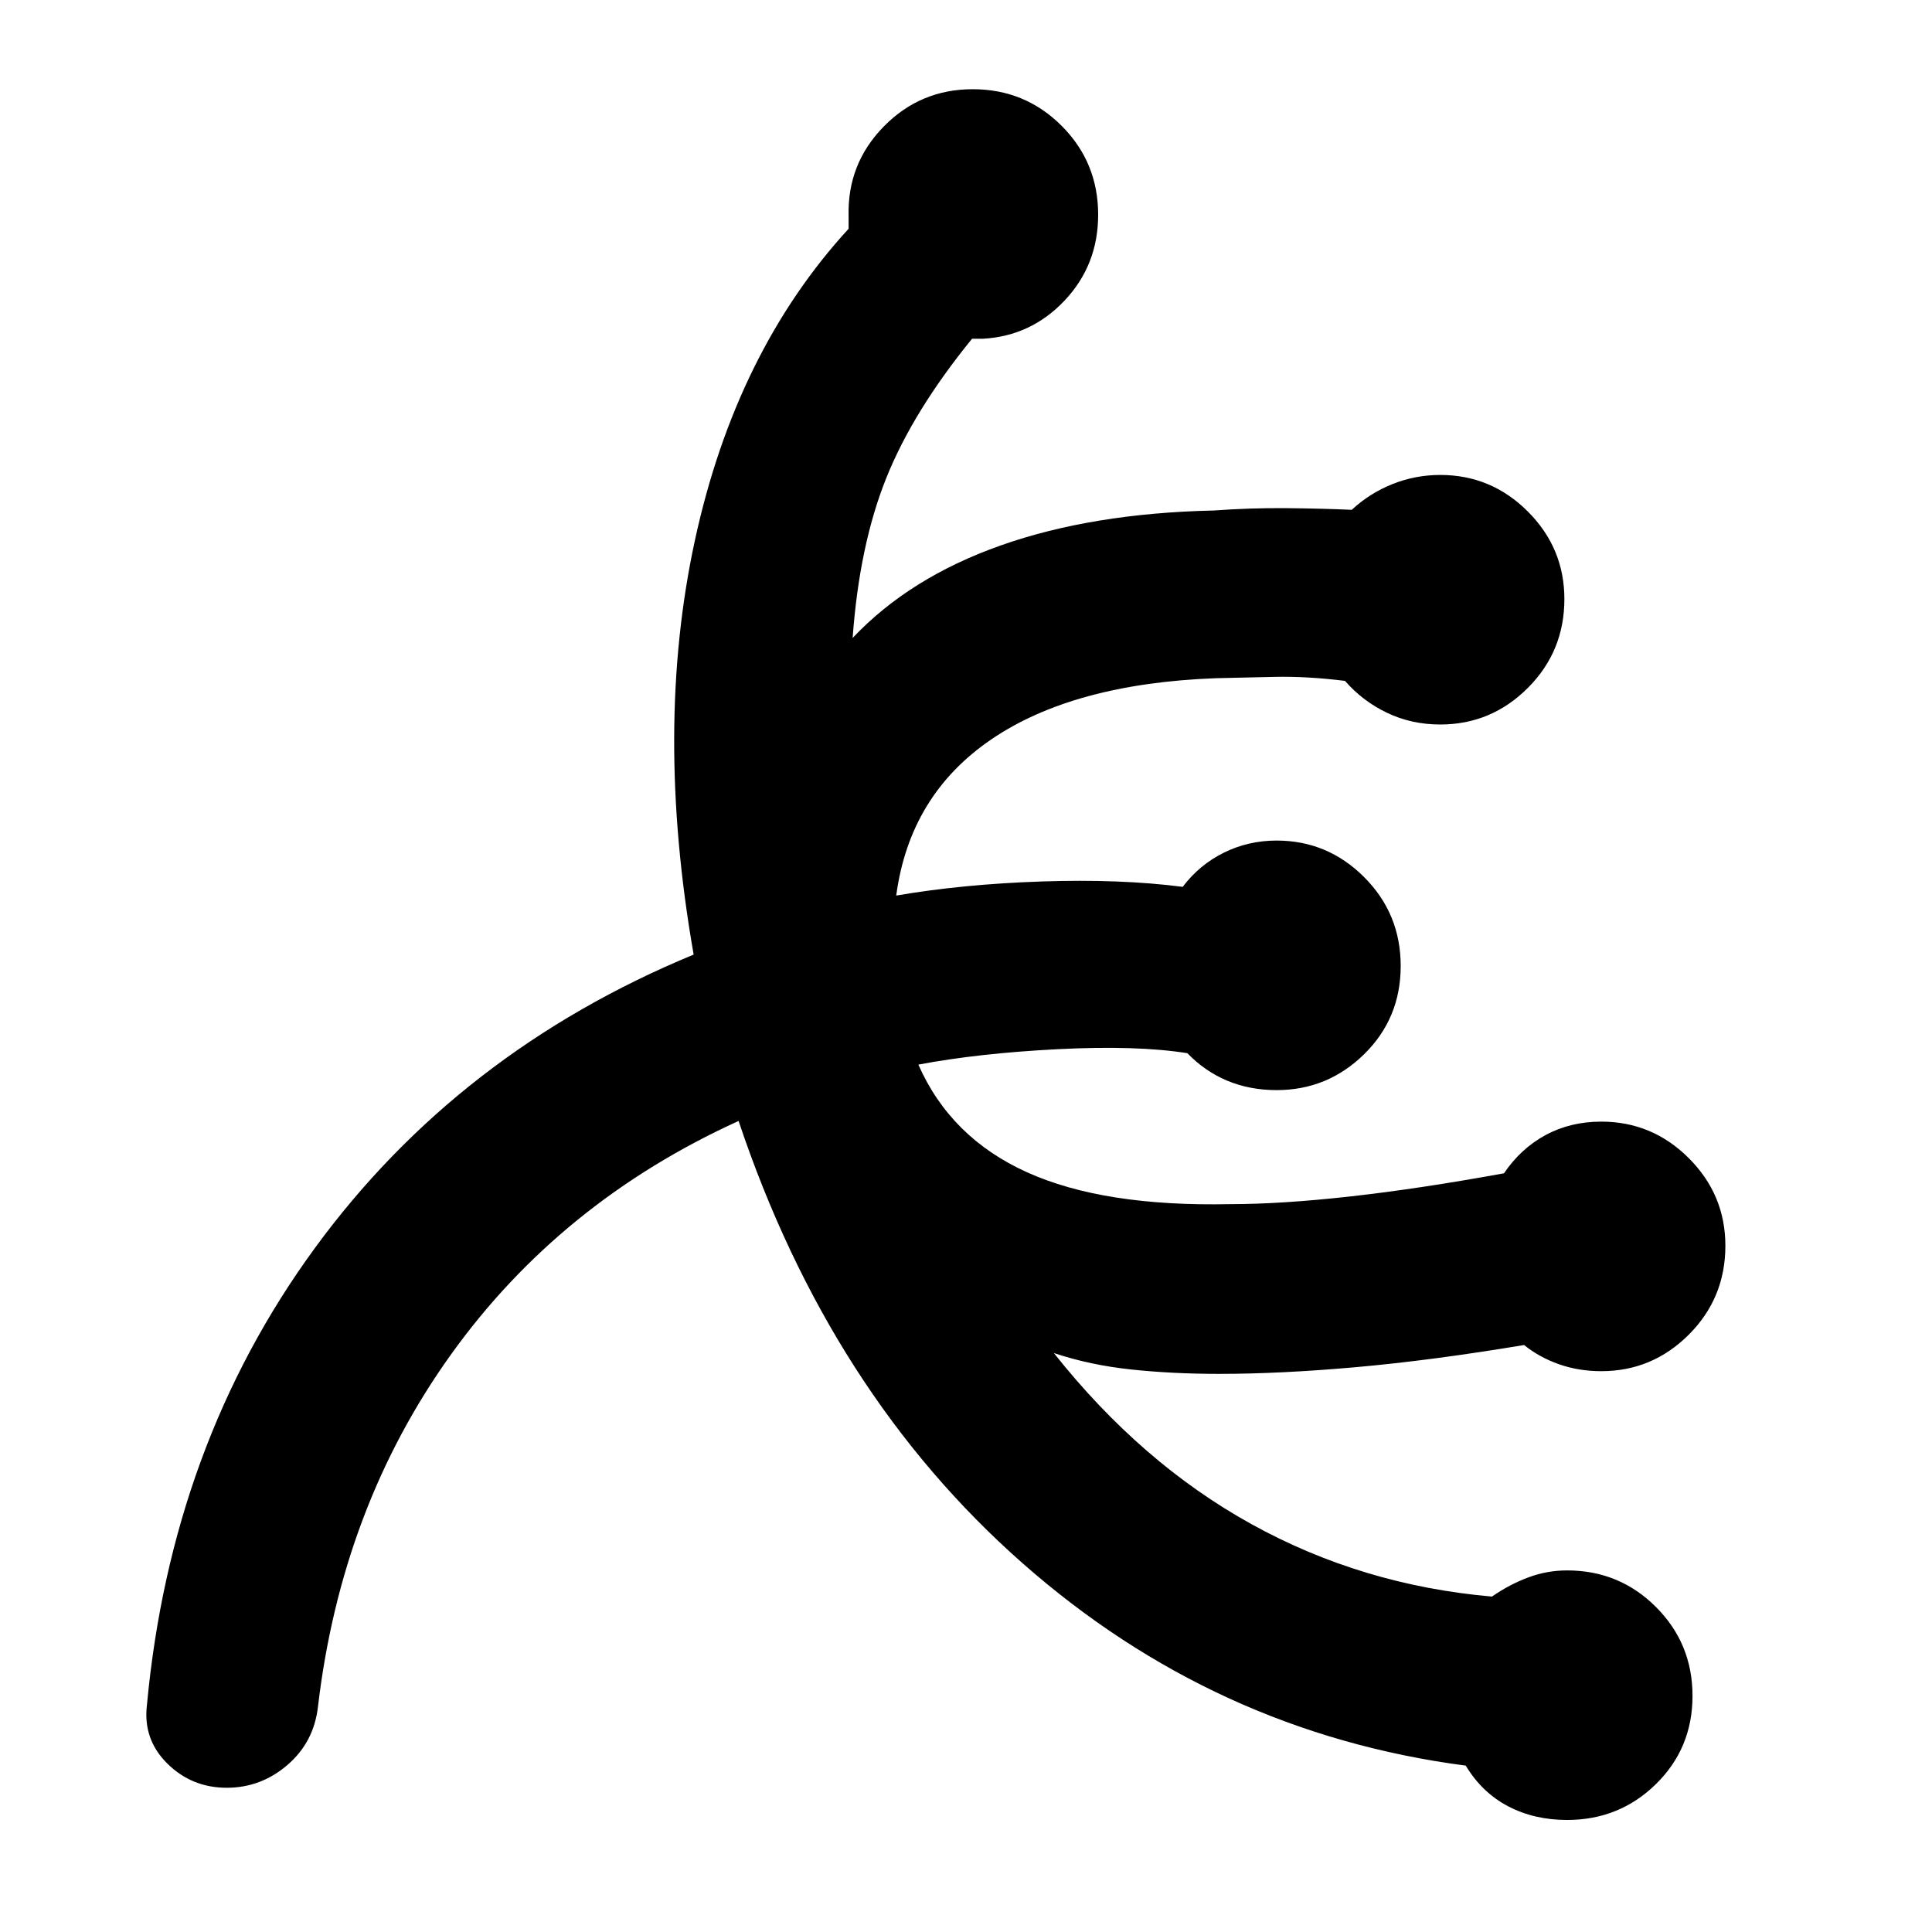 <svg xmlns="http://www.w3.org/2000/svg" height="40" viewBox="0 -960 960 960" width="40"><path d="M778.67-55.67q-16.34 0-29.34-6.83t-21-20.17Q603.67-99 508-183.33 412.33-267.67 367-403q-88.67 40.33-143 116.17Q169.67-211 158-112q-2 17.67-15.17 29-13.16 11.33-30.16 11.33-17.34 0-29.5-12-12.17-12-10.17-29 12-129.33 83.33-227 71.34-97.66 188.34-146-19.67-112.33.66-206 20.34-93.66 76.34-154.66v-6.34q-.67-26 17.5-44.5 18.16-18.5 44.16-18.5 26 0 44.17 18.17t18.17 44.17q0 25-16.67 42.66-16.67 17.67-40.67 19H483q-29.33 36-42.67 69.34Q427-689 423.67-643q28.33-30 73.66-46 45.34-16 105.67-17.33 18.33-1.34 36.33-1.17 18 .17 32.34.83 9-8.33 20.33-12.83 11.33-4.5 23.67-4.5 25.33 0 43.5 18.17 18.16 18.16 18.16 43.5 0 26-18.16 44.16Q741-600 715.67-600q-14.34 0-26.5-5.83-12.17-5.84-20.84-15.84-18.66-2.33-34.83-2-16.17.34-29.5.67-70.67 2.67-111.33 30.33Q452-565 445.33-515q33-5.67 72.17-7t70.17 2.67q8.33-11 20.5-17 12.16-6 26.16-6 25.34 0 43.5 18.16Q696-506 696-480t-18.17 43.83q-18.16 17.84-43.5 17.84-13.33 0-24.5-4.67-11.16-4.67-19.83-13.67-25-4-64.33-2-39.34 2-69.34 7.67 16 36.33 54 53.5t101 15.83q25.34 0 59.67-3.83t76.33-11.5q8.34-12.33 20.67-19 12.33-6.67 27.67-6.67 25.33 0 43.5 18.17 18.16 18.17 18.16 43.5 0 26-18.16 44.17-18.17 18.16-43.5 18.16-11.34 0-21.17-3.5-9.83-3.5-17.17-9.5-46 7.67-83.5 11-37.5 3.34-68.16 3.34-23 0-43.5-2.17t-38.5-8.17q43.33 54.67 98.16 85 54.84 30.34 119.5 36 8.67-6 18-9.5 9.34-3.5 19.34-3.5 26 0 44.16 18.17Q841-143.33 841-117.33T822.83-73.5q-18.16 17.83-44.16 17.83Z"/></svg>
